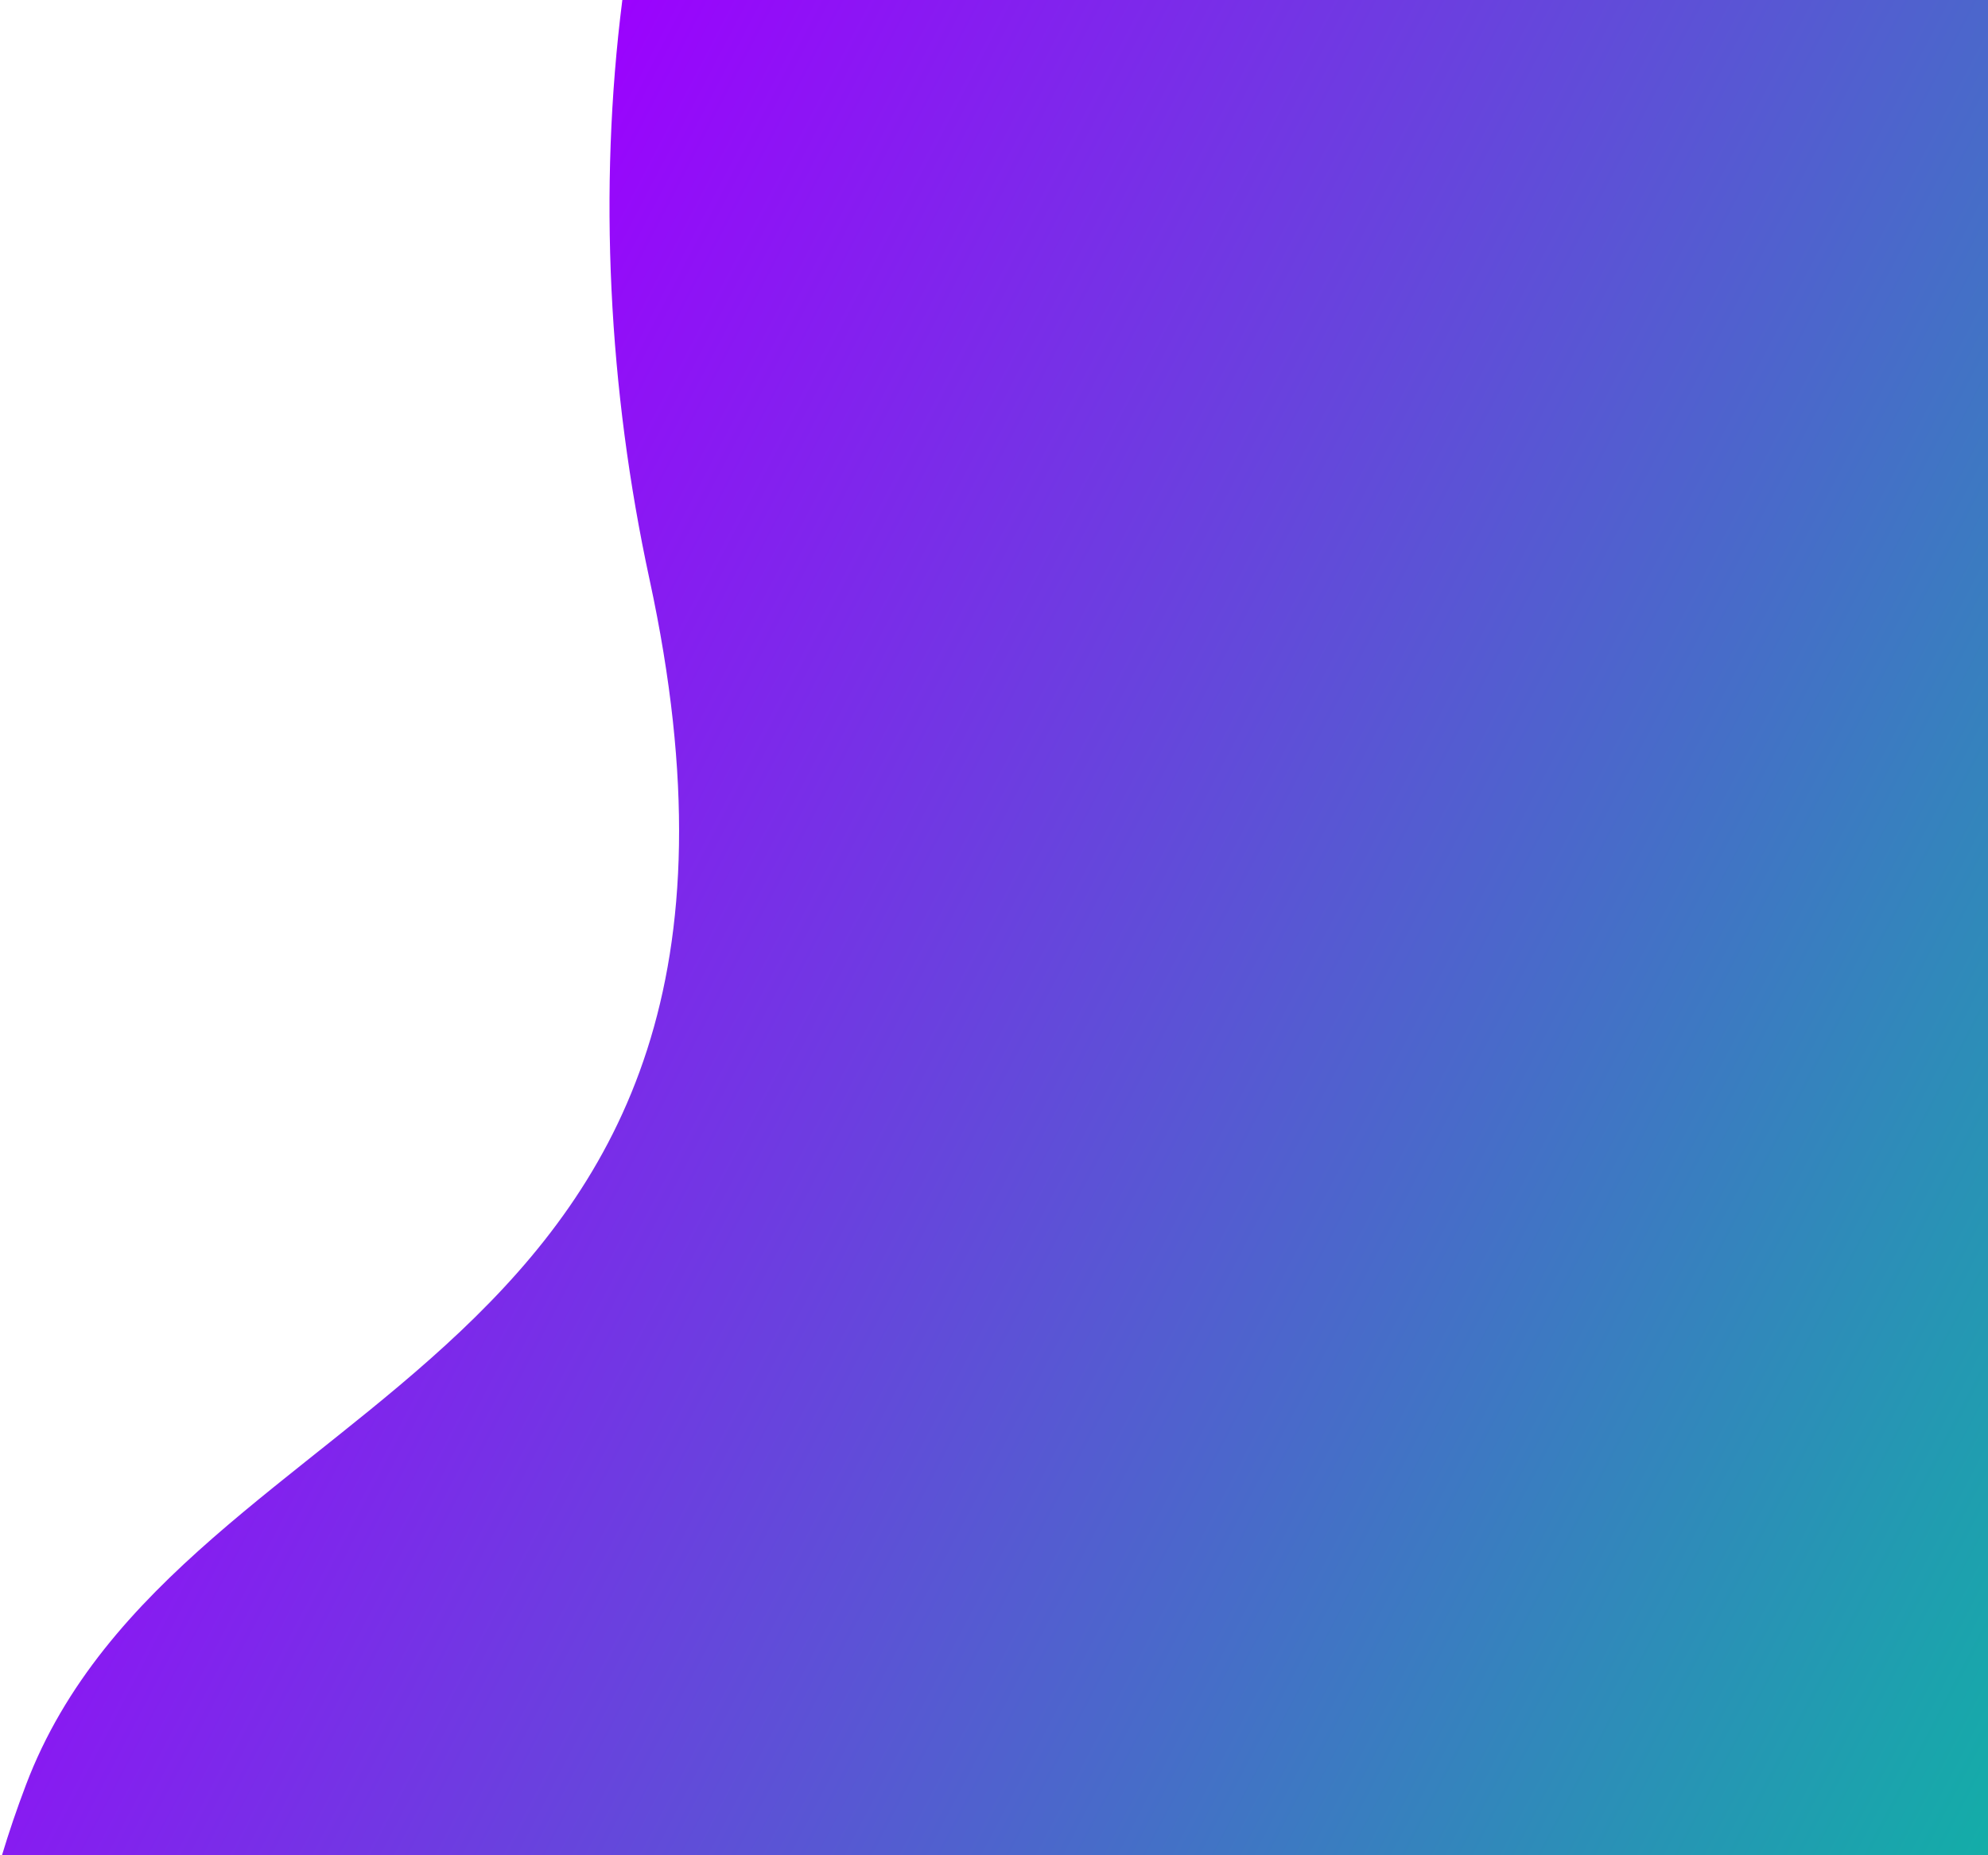 <svg height="350" viewBox="0 0 375 350" width="375" xmlns="http://www.w3.org/2000/svg" xmlns:xlink="http://www.w3.org/1999/xlink"><linearGradient id="a" x1="9.804%" x2="117.358%" y1="41.51%" y2="93.642%"><stop offset="0" stop-color="#9d00ff"/><stop offset="1" stop-color="#02c39d"/></linearGradient><path d="m1704.372 1534c1.299-4.321 2.803-8.741 4.519-13.265 29.114-76.779 150.434-75.781 117.626-227.45-7.744-35.799-9.66-73.518-5.124-109.285l257.607 0v350z" fill="url(#a)" fill-rule="evenodd" transform="translate(-1704 -1184)"/></svg>